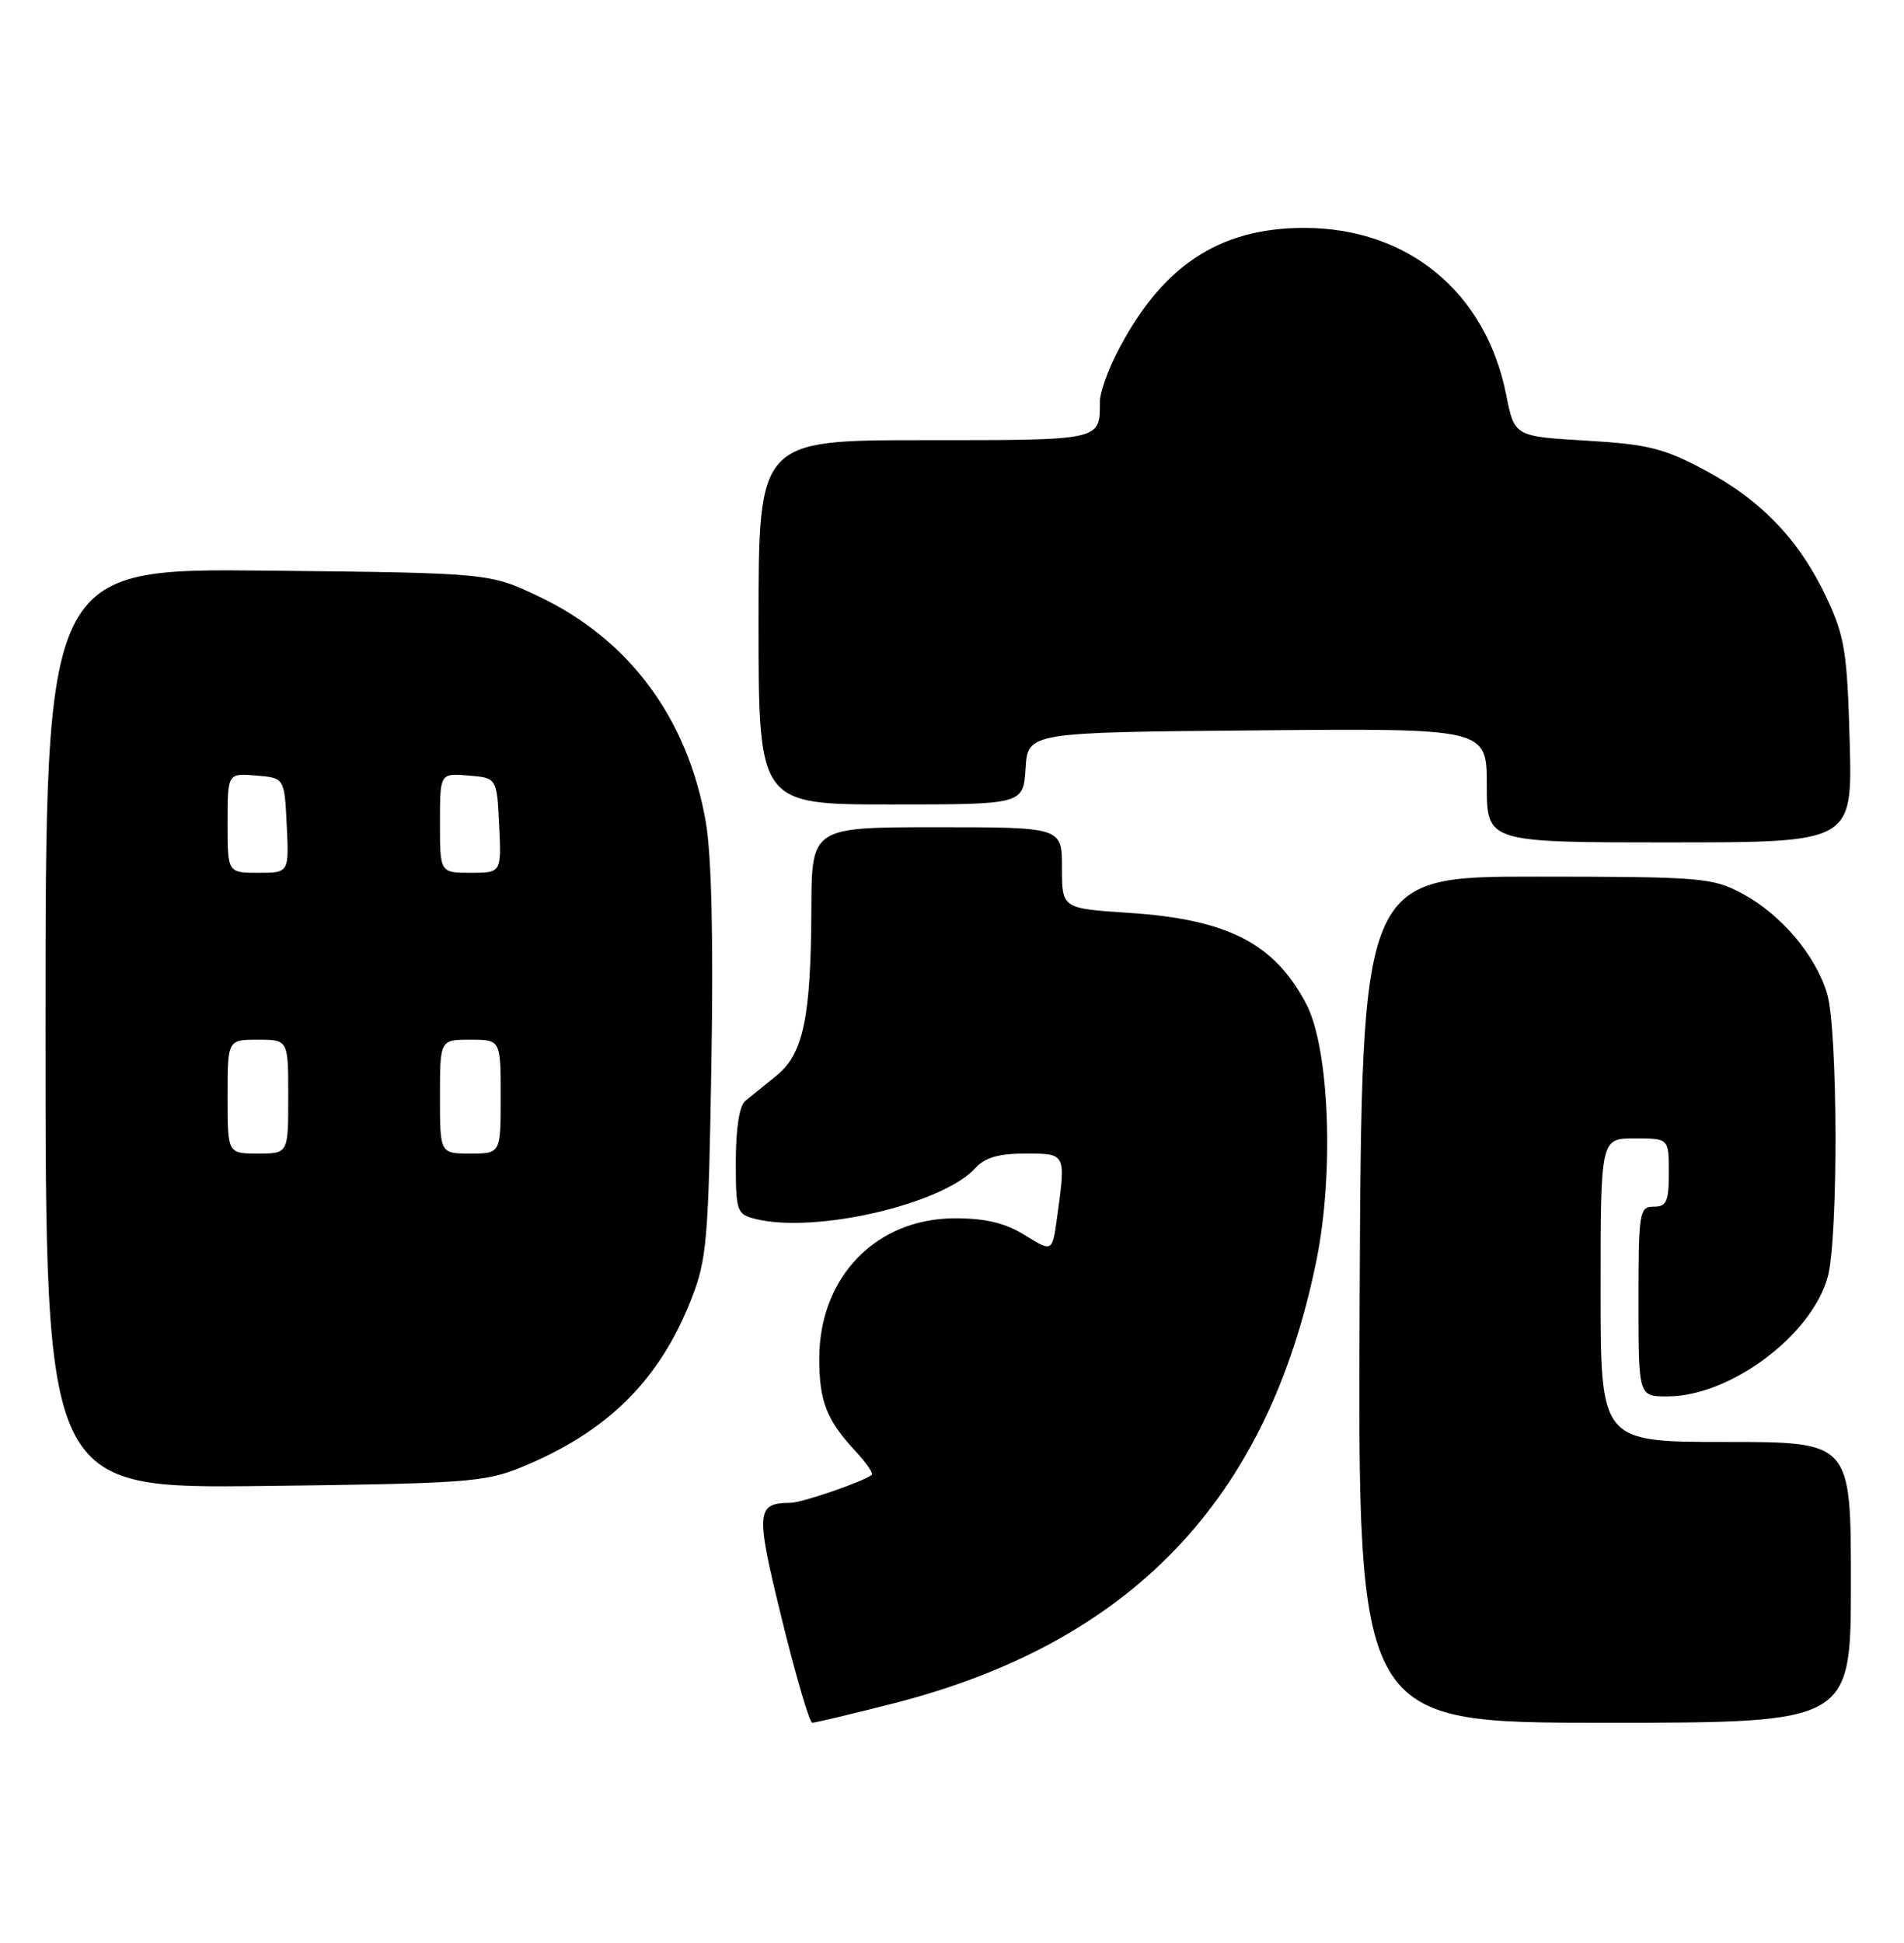 <?xml version="1.0" encoding="UTF-8" standalone="no"?>
<!DOCTYPE svg PUBLIC "-//W3C//DTD SVG 1.1//EN" "http://www.w3.org/Graphics/SVG/1.1/DTD/svg11.dtd" >
<svg xmlns="http://www.w3.org/2000/svg" xmlns:xlink="http://www.w3.org/1999/xlink" version="1.1" viewBox="0 0 251 256">
 <g >
 <path fill="currentColor"
d=" M 117.55 224.51 C 149.07 216.52 167.15 197.64 173.55 166.04 C 175.89 154.48 175.24 138.11 172.21 132.31 C 168.02 124.30 161.84 121.13 148.75 120.28 C 140.00 119.70 140.00 119.70 140.00 114.35 C 140.00 109.00 140.00 109.00 123.50 109.00 C 107.00 109.00 107.00 109.00 106.96 119.75 C 106.90 134.13 105.91 138.86 102.34 141.75 C 100.78 143.01 98.94 144.51 98.25 145.06 C 97.47 145.70 97.00 148.67 97.00 153.02 C 97.00 159.64 97.12 159.99 99.57 160.61 C 107.42 162.58 124.25 158.69 128.58 153.91 C 129.83 152.53 131.66 152.00 135.15 152.00 C 140.55 152.00 140.52 151.93 139.36 160.36 C 138.73 165.00 138.73 165.00 135.12 162.76 C 132.51 161.15 129.96 160.53 125.91 160.53 C 115.49 160.53 108.00 168.27 108.00 179.03 C 108.00 184.66 108.98 187.14 112.80 191.24 C 114.20 192.75 115.16 194.14 114.93 194.33 C 113.83 195.22 105.77 198.00 104.23 198.02 C 99.65 198.06 99.57 199.10 103.08 213.39 C 104.92 220.88 106.72 227.00 107.08 227.00 C 107.45 227.00 112.16 225.88 117.55 224.51 Z  M 244.00 208.50 C 244.00 190.00 244.00 190.00 227.50 190.00 C 211.00 190.00 211.00 190.00 211.00 170.00 C 211.00 150.00 211.00 150.00 215.50 150.00 C 220.00 150.00 220.00 150.00 220.00 154.50 C 220.00 158.33 219.70 159.00 218.00 159.00 C 216.11 159.00 216.00 159.67 216.00 171.50 C 216.00 184.00 216.00 184.00 219.80 184.00 C 228.05 184.00 238.79 176.01 240.94 168.28 C 242.35 163.19 242.29 135.71 240.86 130.92 C 239.34 125.84 234.75 120.44 229.65 117.73 C 225.72 115.64 224.29 115.52 202.50 115.51 C 179.50 115.50 179.50 115.50 179.24 171.25 C 178.98 227.00 178.98 227.00 211.49 227.00 C 244.00 227.00 244.00 227.00 244.00 208.50 Z  M 68.59 193.39 C 80.04 188.72 86.91 181.95 91.15 171.14 C 93.18 165.97 93.40 163.39 93.78 140.23 C 94.06 123.68 93.80 112.67 93.04 108.29 C 90.66 94.64 82.95 84.24 71.00 78.58 C 64.50 75.50 64.50 75.50 35.25 75.19 C 6.00 74.89 6.00 74.89 6.00 135.51 C 6.00 196.14 6.00 196.14 34.75 195.80 C 61.09 195.49 63.93 195.29 68.59 193.39 Z  M 243.84 97.75 C 243.52 85.98 243.18 83.87 240.85 78.88 C 237.29 71.25 232.25 65.95 224.77 61.96 C 219.34 59.06 217.25 58.54 209.08 58.06 C 199.65 57.50 199.65 57.50 198.55 51.99 C 195.87 38.52 185.63 30.06 172.00 30.03 C 160.63 30.01 153.00 35.12 147.13 46.71 C 145.96 49.03 145.00 51.80 145.00 52.88 C 145.00 58.08 145.37 58.00 121.89 58.00 C 100.00 58.00 100.00 58.00 100.00 82.00 C 100.00 106.00 100.00 106.00 117.45 106.00 C 134.89 106.00 134.89 106.00 135.20 101.25 C 135.50 96.50 135.50 96.50 165.75 96.24 C 196.00 95.97 196.00 95.97 196.00 103.49 C 196.00 111.00 196.00 111.00 220.10 111.00 C 244.20 111.00 244.20 111.00 243.84 97.75 Z  M 30.00 144.50 C 30.00 137.00 30.00 137.00 34.00 137.00 C 38.00 137.00 38.00 137.00 38.00 144.50 C 38.00 152.00 38.00 152.00 34.00 152.00 C 30.00 152.00 30.00 152.00 30.00 144.50 Z  M 58.00 144.50 C 58.00 137.00 58.00 137.00 62.00 137.00 C 66.00 137.00 66.00 137.00 66.00 144.50 C 66.00 152.00 66.00 152.00 62.00 152.00 C 58.00 152.00 58.00 152.00 58.00 144.50 Z  M 30.00 108.44 C 30.00 101.88 30.00 101.88 33.75 102.19 C 37.50 102.50 37.50 102.50 37.80 108.75 C 38.10 115.00 38.10 115.00 34.05 115.00 C 30.00 115.00 30.00 115.00 30.00 108.44 Z  M 58.00 108.44 C 58.00 101.88 58.00 101.88 61.75 102.19 C 65.50 102.50 65.50 102.50 65.80 108.75 C 66.10 115.00 66.10 115.00 62.05 115.00 C 58.00 115.00 58.00 115.00 58.00 108.44 Z "/>
</g>
</svg>